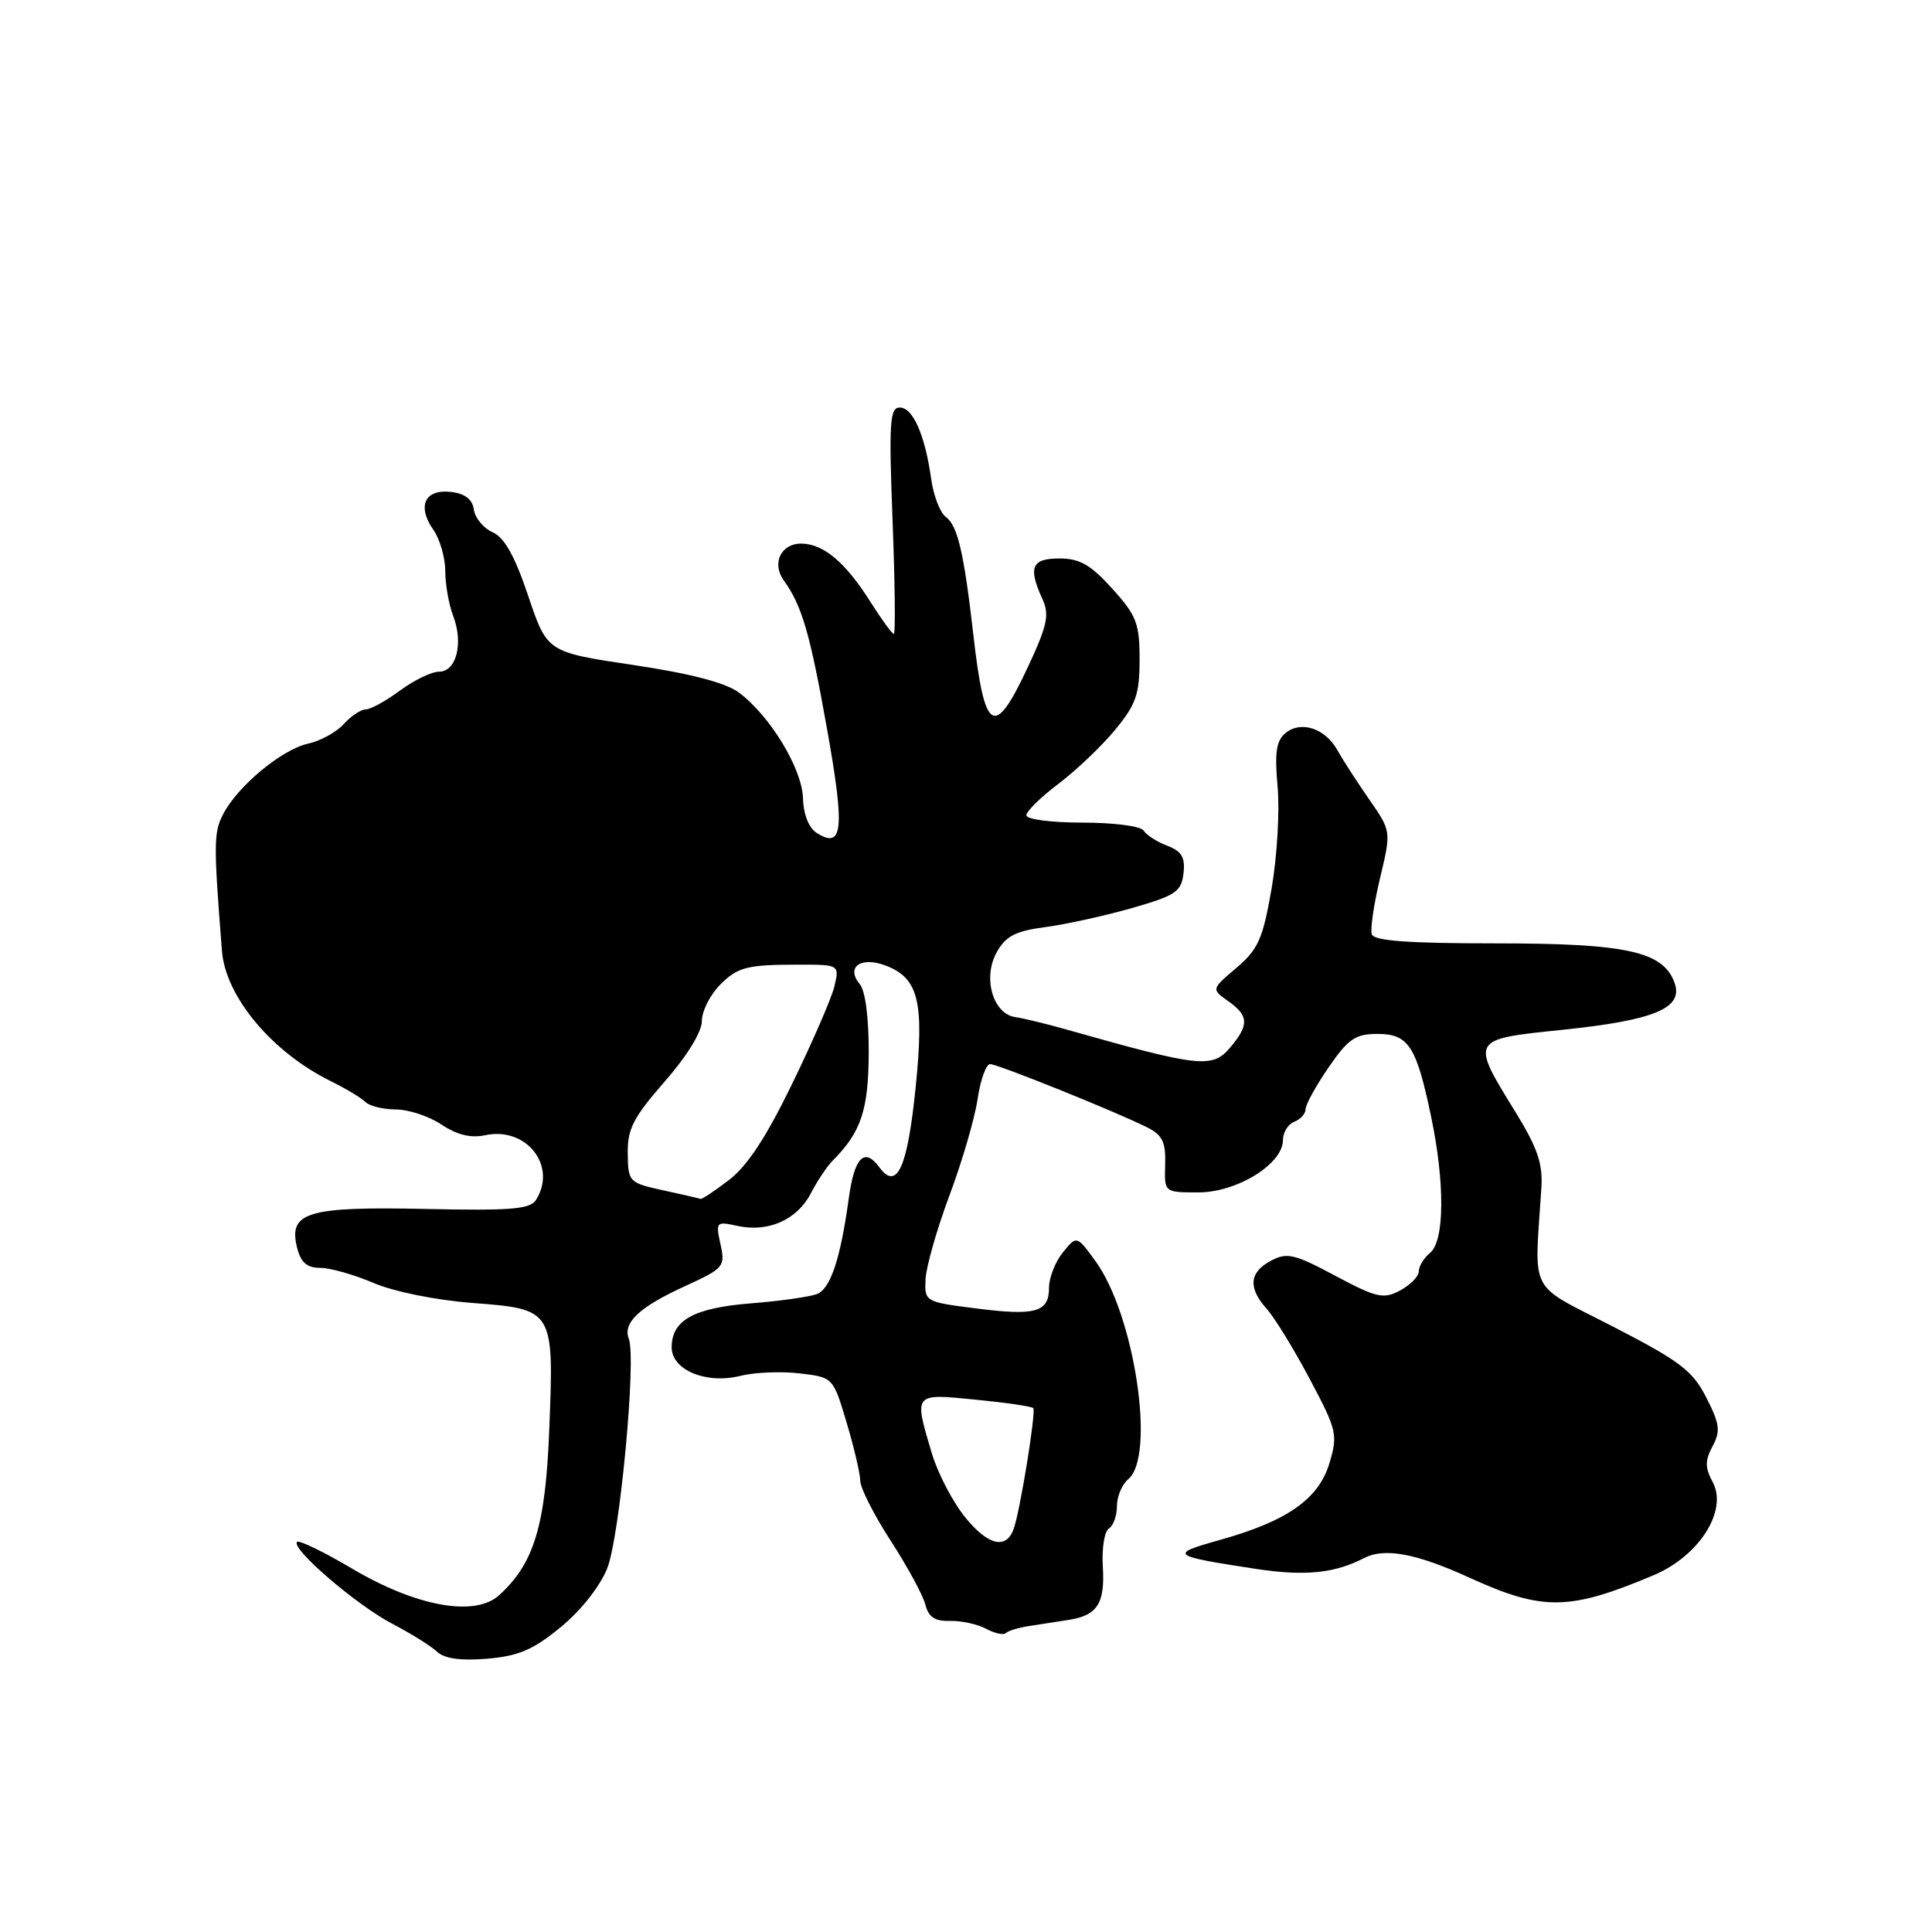 <?xml version="1.0" encoding="UTF-8" standalone="no"?>
<!DOCTYPE svg PUBLIC "-//W3C//DTD SVG 1.1//EN" "http://www.w3.org/Graphics/SVG/1.1/DTD/svg11.dtd" >
<svg xmlns="http://www.w3.org/2000/svg" xmlns:xlink="http://www.w3.org/1999/xlink" version="1.1" viewBox="0 0 256 256">
 <g >
 <path fill="currentColor"
d=" M 74.27 215.63 C 76.94 213.45 79.50 210.22 80.46 207.81 C 82.12 203.66 84.34 180.05 83.32 177.39 C 82.50 175.26 84.72 173.19 90.73 170.44 C 95.93 168.06 96.12 167.83 95.47 164.88 C 94.82 161.89 94.89 161.82 97.72 162.44 C 101.79 163.33 105.62 161.63 107.43 158.14 C 108.27 156.52 109.56 154.58 110.29 153.84 C 114.09 150.03 115.07 147.13 115.11 139.57 C 115.13 134.89 114.67 131.30 113.92 130.40 C 112.04 128.14 114.06 126.69 117.35 127.94 C 121.72 129.60 122.48 132.70 121.33 144.07 C 120.24 154.80 118.85 157.84 116.50 154.65 C 114.54 151.99 113.21 153.35 112.47 158.77 C 111.36 166.83 110.05 170.77 108.24 171.47 C 107.28 171.84 103.35 172.40 99.50 172.70 C 91.93 173.31 89.00 174.93 89.00 178.53 C 89.00 181.55 93.61 183.45 98.14 182.30 C 99.99 181.84 103.50 181.69 105.95 181.98 C 110.39 182.50 110.39 182.50 112.18 188.50 C 113.17 191.80 113.98 195.27 113.99 196.22 C 113.99 197.16 115.81 200.74 118.03 204.17 C 120.25 207.60 122.32 211.41 122.62 212.64 C 123.04 214.28 123.89 214.84 125.88 214.78 C 127.37 214.74 129.52 215.21 130.66 215.82 C 131.80 216.43 132.98 216.69 133.28 216.39 C 133.58 216.09 134.99 215.66 136.41 215.45 C 137.84 215.23 140.16 214.87 141.57 214.65 C 145.40 214.07 146.43 212.47 146.13 207.60 C 145.98 205.18 146.34 202.91 146.93 202.54 C 147.52 202.18 148.00 200.84 148.00 199.56 C 148.00 198.29 148.68 196.68 149.50 196.00 C 153.16 192.96 150.34 174.21 145.15 167.10 C 142.67 163.69 142.67 163.69 140.83 165.96 C 139.82 167.20 139.00 169.31 139.00 170.64 C 139.00 173.89 137.20 174.39 129.23 173.36 C 122.57 172.51 122.50 172.47 122.64 169.50 C 122.72 167.85 124.14 162.87 125.80 158.42 C 127.47 153.98 129.14 148.25 129.53 145.67 C 129.91 143.10 130.66 141.00 131.19 141.00 C 132.21 141.00 147.76 147.26 152.00 149.38 C 154.03 150.39 154.48 151.32 154.39 154.31 C 154.27 158.00 154.27 158.00 158.79 158.00 C 163.91 158.00 170.00 154.23 170.00 151.06 C 170.00 150.04 170.68 148.95 171.50 148.64 C 172.32 148.32 173.00 147.57 173.00 146.96 C 173.00 146.36 174.37 143.87 176.05 141.43 C 178.65 137.65 179.60 137.00 182.51 137.00 C 186.63 137.00 187.67 138.59 189.62 147.91 C 191.47 156.74 191.42 164.41 189.50 166.00 C 188.67 166.68 188.00 167.79 188.00 168.45 C 188.00 169.12 186.89 170.26 185.53 170.99 C 183.31 172.17 182.44 171.98 176.92 169.04 C 171.49 166.14 170.52 165.92 168.40 167.06 C 165.52 168.59 165.35 170.64 167.85 173.44 C 168.87 174.57 171.43 178.73 173.53 182.69 C 177.15 189.50 177.29 190.09 176.16 193.87 C 174.73 198.64 170.55 201.57 161.58 204.07 C 154.84 205.96 155.10 206.16 166.51 207.90 C 172.92 208.87 176.86 208.47 180.75 206.45 C 183.46 205.05 187.65 205.83 194.71 209.05 C 204.44 213.49 207.94 213.44 219.14 208.71 C 225.16 206.16 228.96 200.17 226.95 196.40 C 225.91 194.46 225.91 193.55 226.92 191.64 C 228.00 189.63 227.88 188.68 226.09 185.18 C 224.28 181.62 222.62 180.36 213.75 175.79 C 202.33 169.90 203.32 171.80 204.24 157.42 C 204.45 154.21 203.73 152.11 200.85 147.42 C 194.82 137.65 194.78 137.72 207.00 136.46 C 219.32 135.18 223.13 133.57 221.87 130.18 C 220.35 126.06 215.50 125.00 198.12 125.00 C 186.61 125.00 182.06 124.67 181.77 123.80 C 181.55 123.14 182.04 119.80 182.86 116.37 C 184.35 110.13 184.35 110.13 181.43 105.93 C 179.82 103.62 177.93 100.69 177.22 99.42 C 175.61 96.51 172.38 95.44 170.33 97.14 C 169.11 98.15 168.88 99.73 169.29 104.26 C 169.58 107.47 169.22 113.54 168.49 117.76 C 167.33 124.42 166.72 125.79 163.83 128.25 C 160.50 131.07 160.50 131.07 162.75 132.66 C 165.46 134.57 165.53 135.79 163.06 138.74 C 160.67 141.61 159.05 141.44 141.50 136.47 C 138.75 135.69 135.61 134.92 134.52 134.77 C 131.56 134.34 130.19 129.53 132.07 126.18 C 133.27 124.03 134.55 123.37 138.53 122.84 C 141.27 122.48 146.43 121.34 150.00 120.32 C 155.79 118.66 156.53 118.16 156.82 115.73 C 157.06 113.60 156.59 112.80 154.66 112.06 C 153.31 111.55 151.90 110.65 151.54 110.06 C 151.17 109.47 147.61 109.00 143.44 109.00 C 139.31 109.00 136.00 108.57 136.00 108.03 C 136.00 107.50 137.91 105.62 140.25 103.86 C 142.59 102.09 145.96 98.88 147.75 96.72 C 150.53 93.35 151.00 92.00 151.00 87.39 C 151.00 82.61 150.60 81.56 147.38 78.00 C 144.52 74.83 143.06 74.00 140.38 74.00 C 136.69 74.00 136.20 75.16 138.13 79.38 C 139.08 81.47 138.78 82.87 136.18 88.43 C 131.72 97.96 130.46 97.19 128.96 84.00 C 127.73 73.24 126.89 69.64 125.33 68.50 C 124.57 67.95 123.70 65.69 123.39 63.50 C 122.58 57.66 120.97 54.00 119.23 54.00 C 117.90 54.00 117.77 55.95 118.27 69.00 C 118.59 77.25 118.66 84.00 118.44 84.00 C 118.21 84.00 116.83 82.11 115.37 79.80 C 112.05 74.53 109.15 72.08 106.22 72.03 C 103.50 71.99 102.22 74.62 103.84 76.89 C 106.26 80.24 107.32 83.87 109.57 96.50 C 111.97 109.90 111.71 112.57 108.22 110.37 C 107.17 109.70 106.46 107.92 106.40 105.76 C 106.28 101.83 102.01 94.80 97.88 91.75 C 96.14 90.46 91.46 89.24 83.88 88.11 C 72.50 86.41 72.50 86.41 69.99 78.96 C 68.22 73.68 66.84 71.22 65.28 70.53 C 64.07 70.00 62.95 68.65 62.79 67.53 C 62.59 66.15 61.62 65.40 59.74 65.18 C 56.29 64.79 55.23 67.06 57.41 70.18 C 58.28 71.42 59.00 73.89 59.00 75.66 C 59.00 77.42 59.47 80.12 60.06 81.65 C 61.43 85.25 60.47 89.00 58.18 89.00 C 57.19 89.00 54.86 90.13 53.00 91.50 C 51.14 92.88 49.09 94.00 48.46 94.00 C 47.83 94.00 46.52 94.87 45.55 95.94 C 44.58 97.01 42.46 98.18 40.82 98.54 C 37.34 99.30 31.47 104.18 29.56 107.90 C 28.31 110.33 28.29 111.75 29.41 126.00 C 29.88 132.06 36.03 139.42 43.85 143.27 C 45.82 144.24 47.88 145.48 48.42 146.02 C 48.96 146.56 50.77 147.00 52.45 147.01 C 54.13 147.01 56.85 147.91 58.50 149.01 C 60.55 150.38 62.39 150.83 64.29 150.42 C 69.75 149.25 73.87 154.50 71.02 159.00 C 70.24 160.23 67.67 160.44 56.29 160.19 C 40.68 159.86 38.18 160.62 39.37 165.34 C 39.86 167.29 40.67 168.00 42.44 168.00 C 43.76 168.00 46.93 168.90 49.50 170.00 C 52.19 171.15 57.76 172.28 62.63 172.65 C 73.39 173.48 73.41 173.51 72.78 189.42 C 72.29 202.17 70.76 207.19 66.13 211.38 C 62.92 214.29 55.17 212.88 46.67 207.86 C 42.92 205.64 39.63 204.04 39.36 204.31 C 38.50 205.17 47.21 212.66 51.93 215.13 C 54.42 216.43 57.12 218.11 57.91 218.86 C 58.89 219.78 61.04 220.08 64.54 219.79 C 68.69 219.44 70.64 218.61 74.27 215.63 Z  M 128.01 201.20 C 126.32 199.17 124.28 195.28 123.47 192.57 C 121.08 184.54 121.00 184.64 129.25 185.46 C 133.24 185.85 136.69 186.35 136.91 186.58 C 137.32 186.99 135.13 200.47 134.29 202.67 C 133.29 205.31 130.95 204.76 128.01 201.20 Z  M 87.87 157.72 C 83.34 156.73 83.23 156.62 83.18 152.84 C 83.13 149.60 83.92 148.06 88.06 143.33 C 91.03 139.94 93.00 136.73 93.00 135.30 C 93.00 133.98 94.10 131.80 95.45 130.45 C 97.79 128.12 99.00 127.82 106.00 127.82 C 111.20 127.82 111.25 127.85 110.55 130.75 C 110.18 132.26 107.67 138.05 104.97 143.60 C 101.56 150.63 99.02 154.51 96.60 156.35 C 94.70 157.81 92.99 158.94 92.82 158.86 C 92.64 158.79 90.41 158.27 87.87 157.72 Z "/>
</g>
</svg>